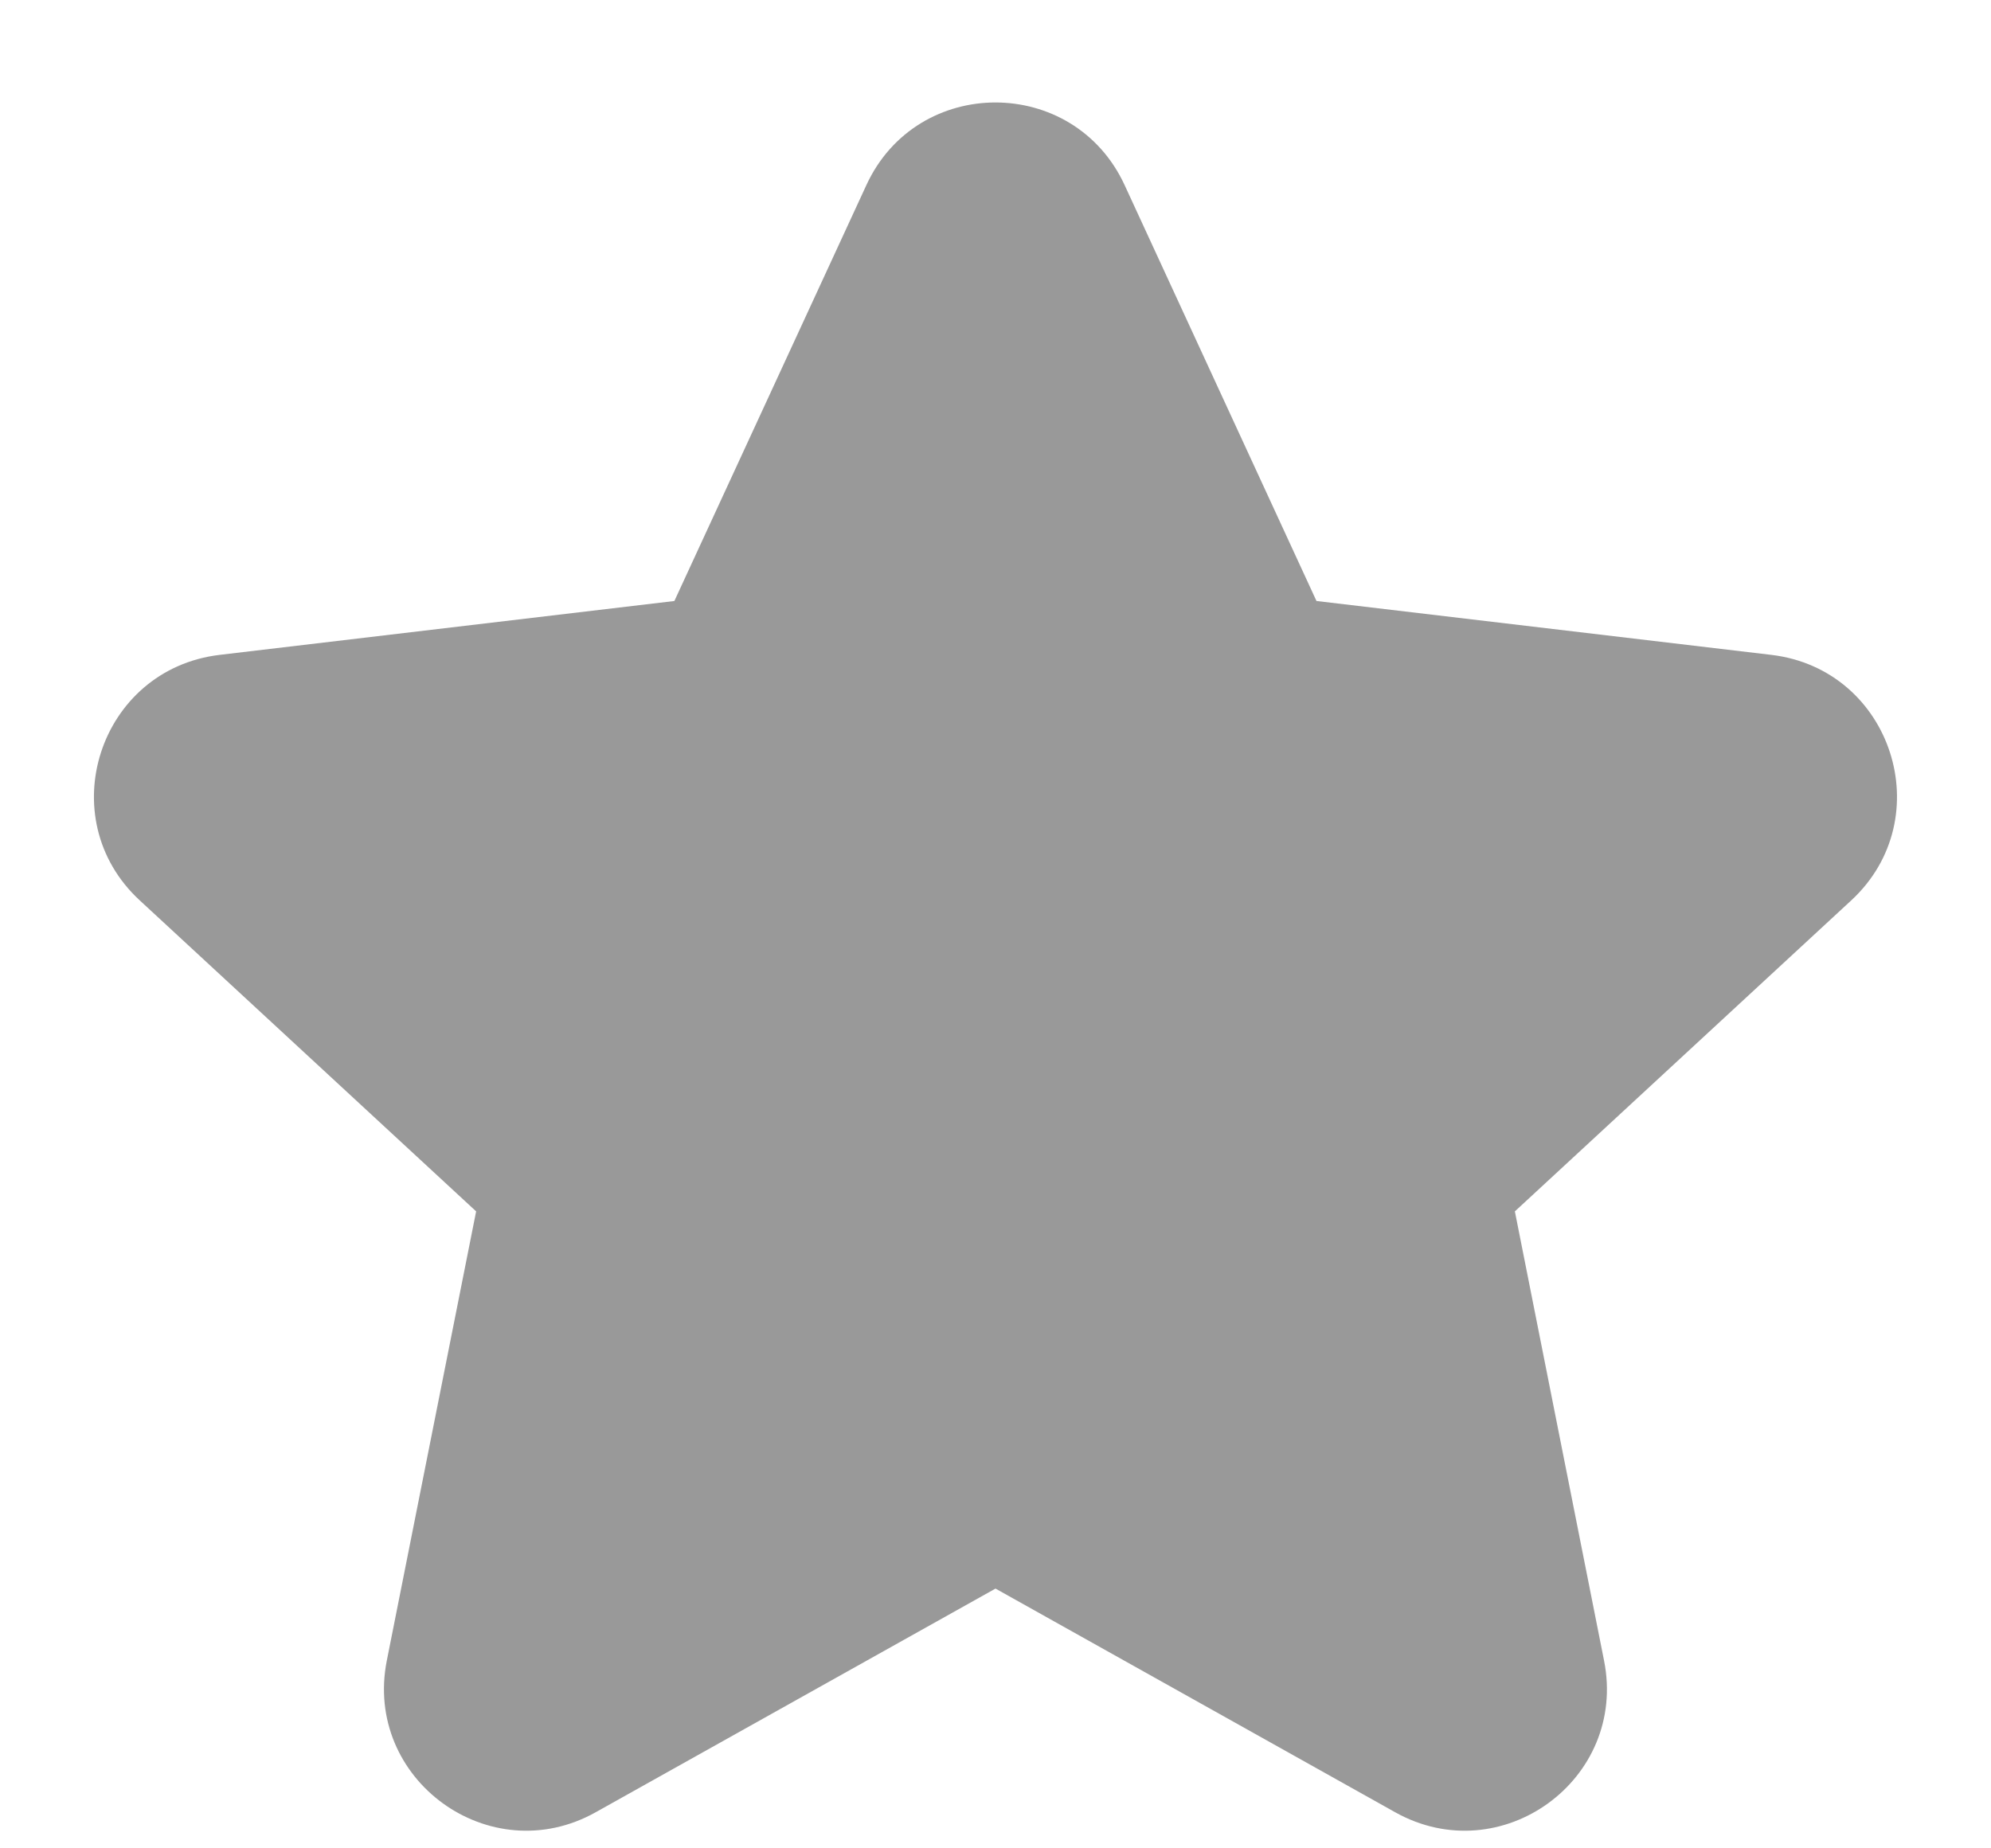 <svg width="14" height="13" viewBox="0 0 14 13" fill="none" xmlns="http://www.w3.org/2000/svg">
<path d="M7 11.173L4.189 12.746C3.445 13.163 2.554 12.516 2.72 11.679L3.348 8.52L0.983 6.333C0.356 5.754 0.697 4.707 1.544 4.606L4.742 4.227L6.092 1.302C6.449 0.527 7.55 0.527 7.908 1.302L9.257 4.227L12.456 4.606C13.303 4.707 13.643 5.754 13.017 6.333L10.652 8.52L11.279 11.679C11.446 12.516 10.555 13.163 9.81 12.746L7 11.173Z" fill="#999"/>
</svg>
